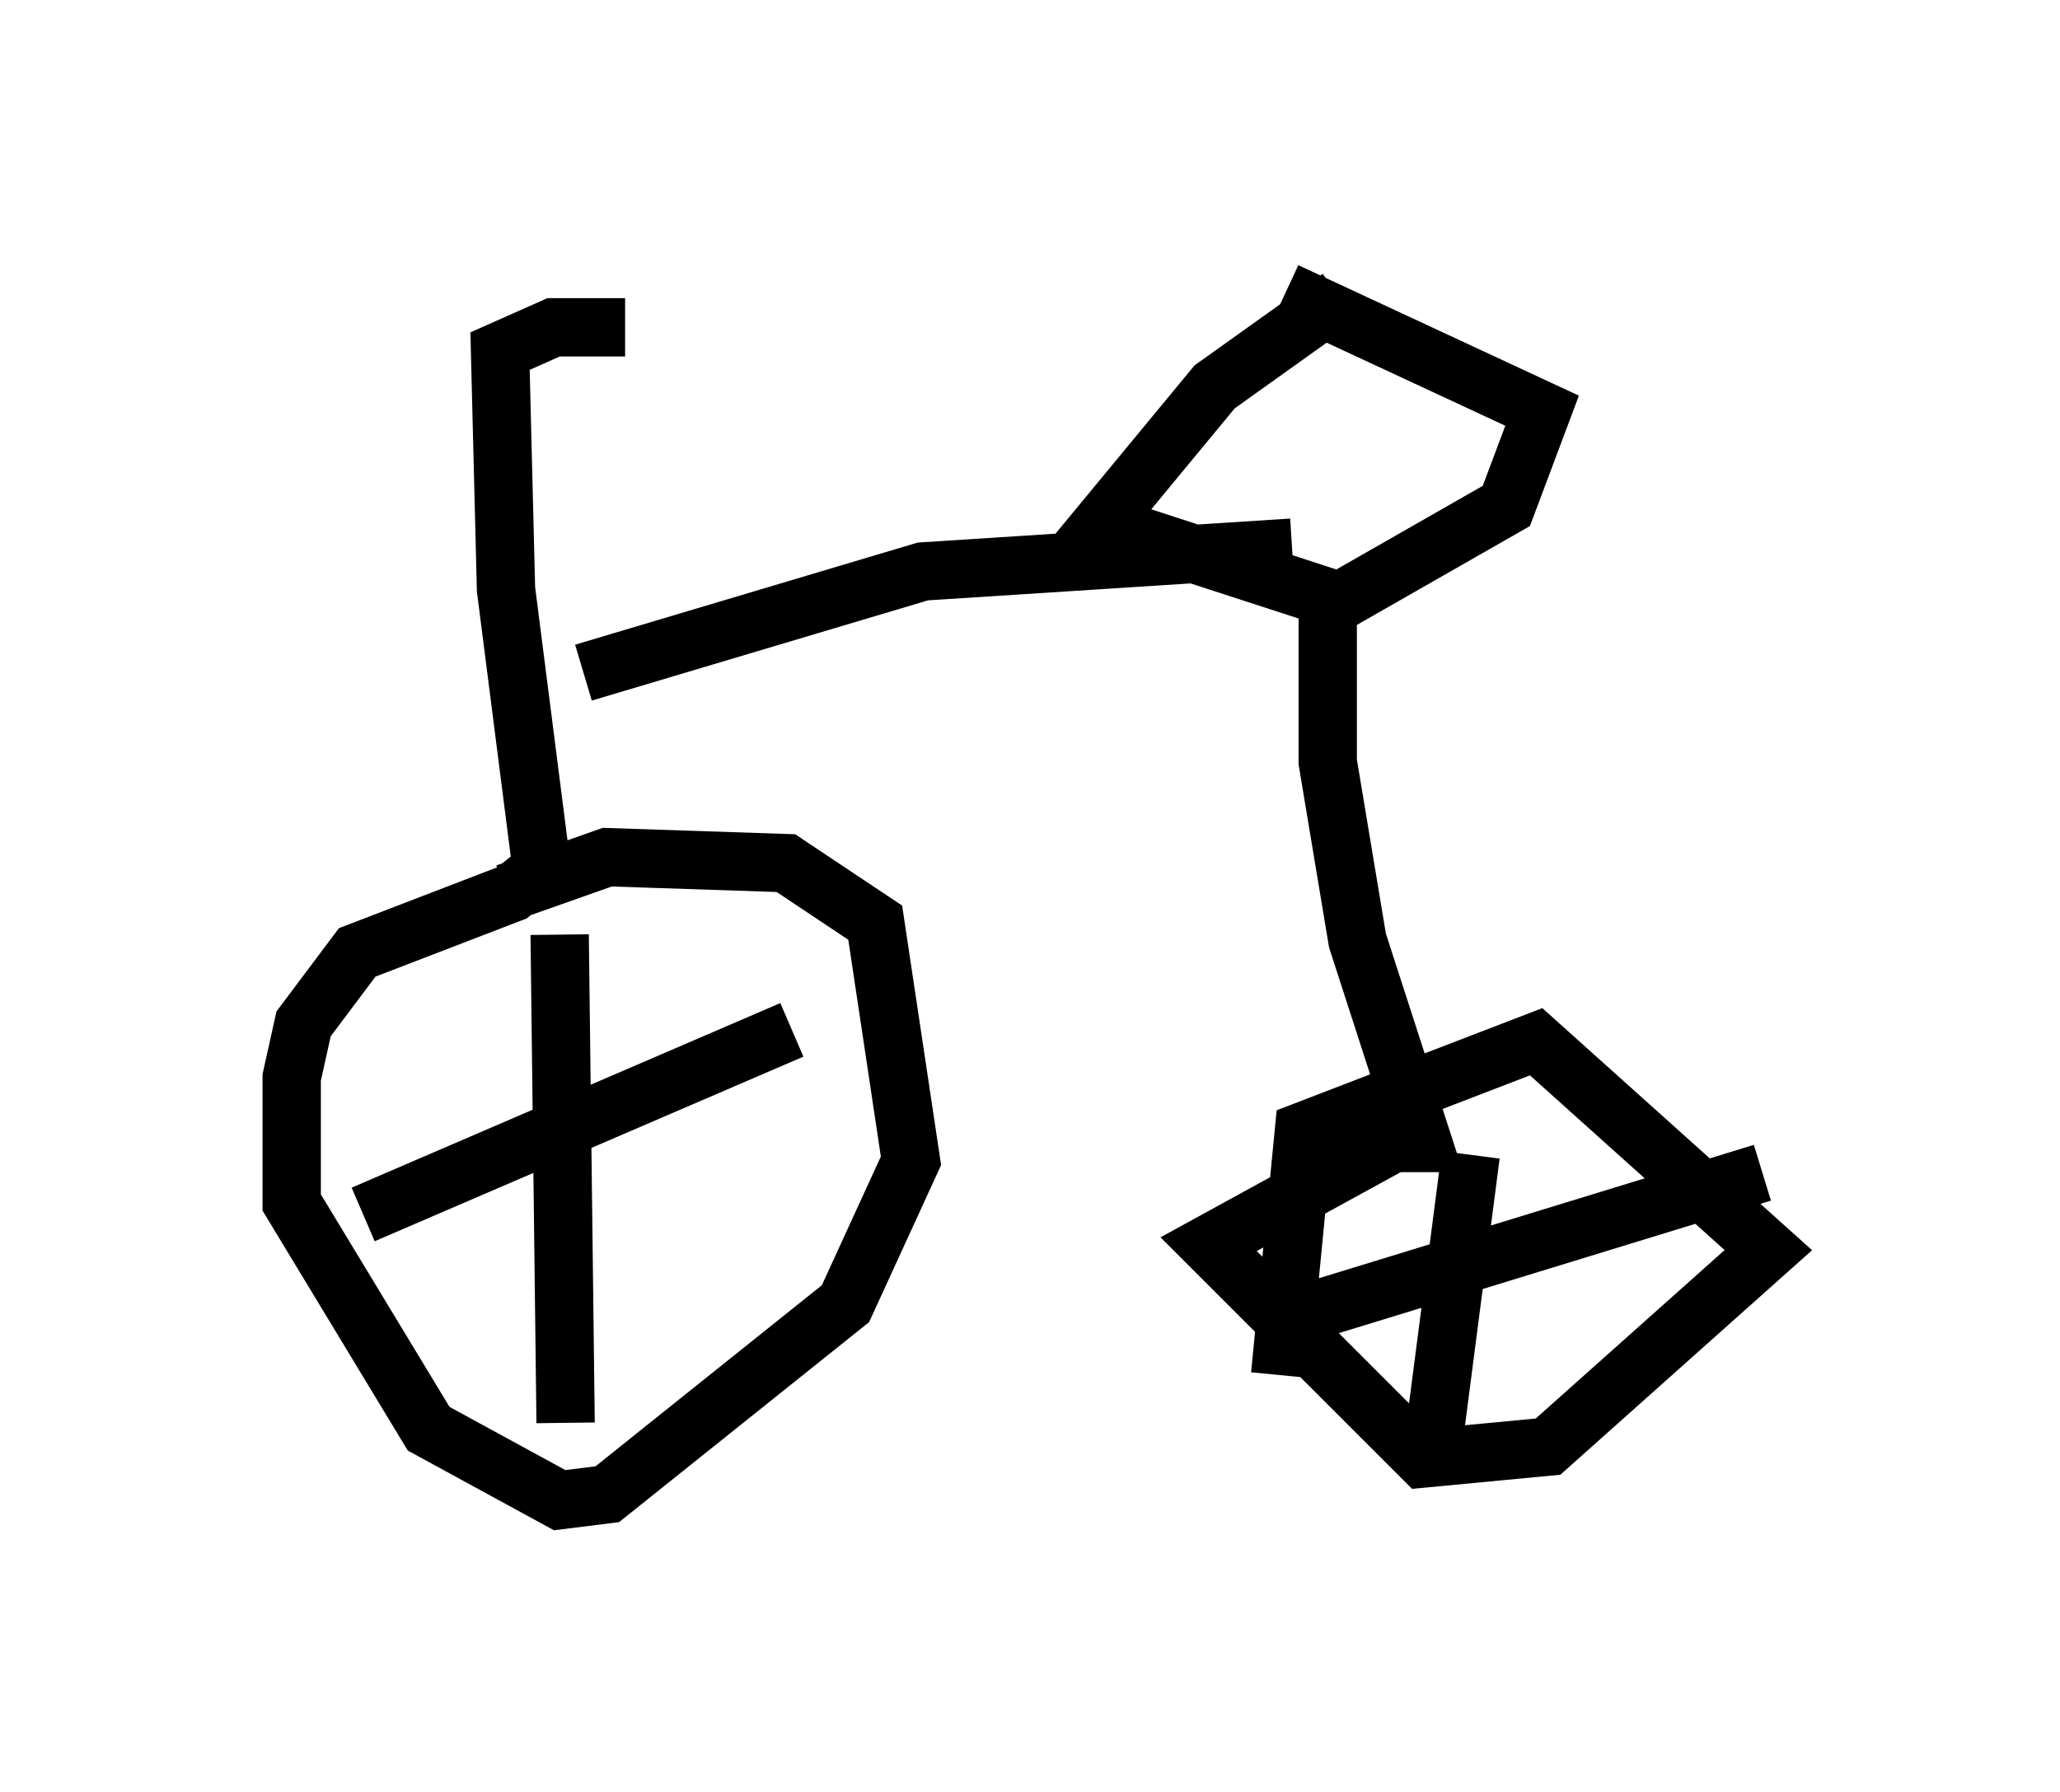 <?xml version="1.0" encoding="utf-8" ?>
<svg baseProfile="full" height="30.723" version="1.1" width="35.317" xmlns="http://www.w3.org/2000/svg" xmlns:ev="http://www.w3.org/2001/xml-events" xmlns:xlink="http://www.w3.org/1999/xlink"><defs /><rect fill="white" height="30.723" width="35.317" x="0" y="0" /><path d="M5.204, 6.531 m5.513, -0.919 l-1.225, 0.0 -0.919, 0.408 l0.102, 4.083 0.613, 4.798 l-0.51, 0.408 -2.654, 1.021 l-0.919, 1.225 -0.204, 0.919 l0.0, 2.144 2.348, 3.879 l2.246, 1.225 0.817, -0.102 l4.083, -3.267 1.123, -2.45 l-0.613, -4.083 -1.531, -1.021 l-3.063, -0.102 -1.735, 0.613 m0.919, 0.715 l0.102, 8.371 m-3.471, -3.573 l7.35, -3.165 m-3.573, -6.125 l5.819, -1.735 6.329, -0.408 m3.063, -2.144 l0.0, 0.0 m-2.246, -2.144 l-2.144, 1.531 -1.94, 2.348 l4.083, 1.327 2.858, -1.633 l0.613, -1.633 -4.39, -2.042 m0.715, 5.308 l0.0, 2.756 0.51, 3.063 l1.123, 3.471 -0.51, 0.0 l-3.165, 1.735 3.675, 3.675 l2.144, -0.204 3.777, -3.369 l-3.981, -3.573 -3.981, 1.531 l-0.408, 4.185 m3.267, -3.777 l-0.715, 5.513 m-1.94, -2.858 l7.656, -2.348 " fill="none" stroke="black" stroke-width="1" /></svg>